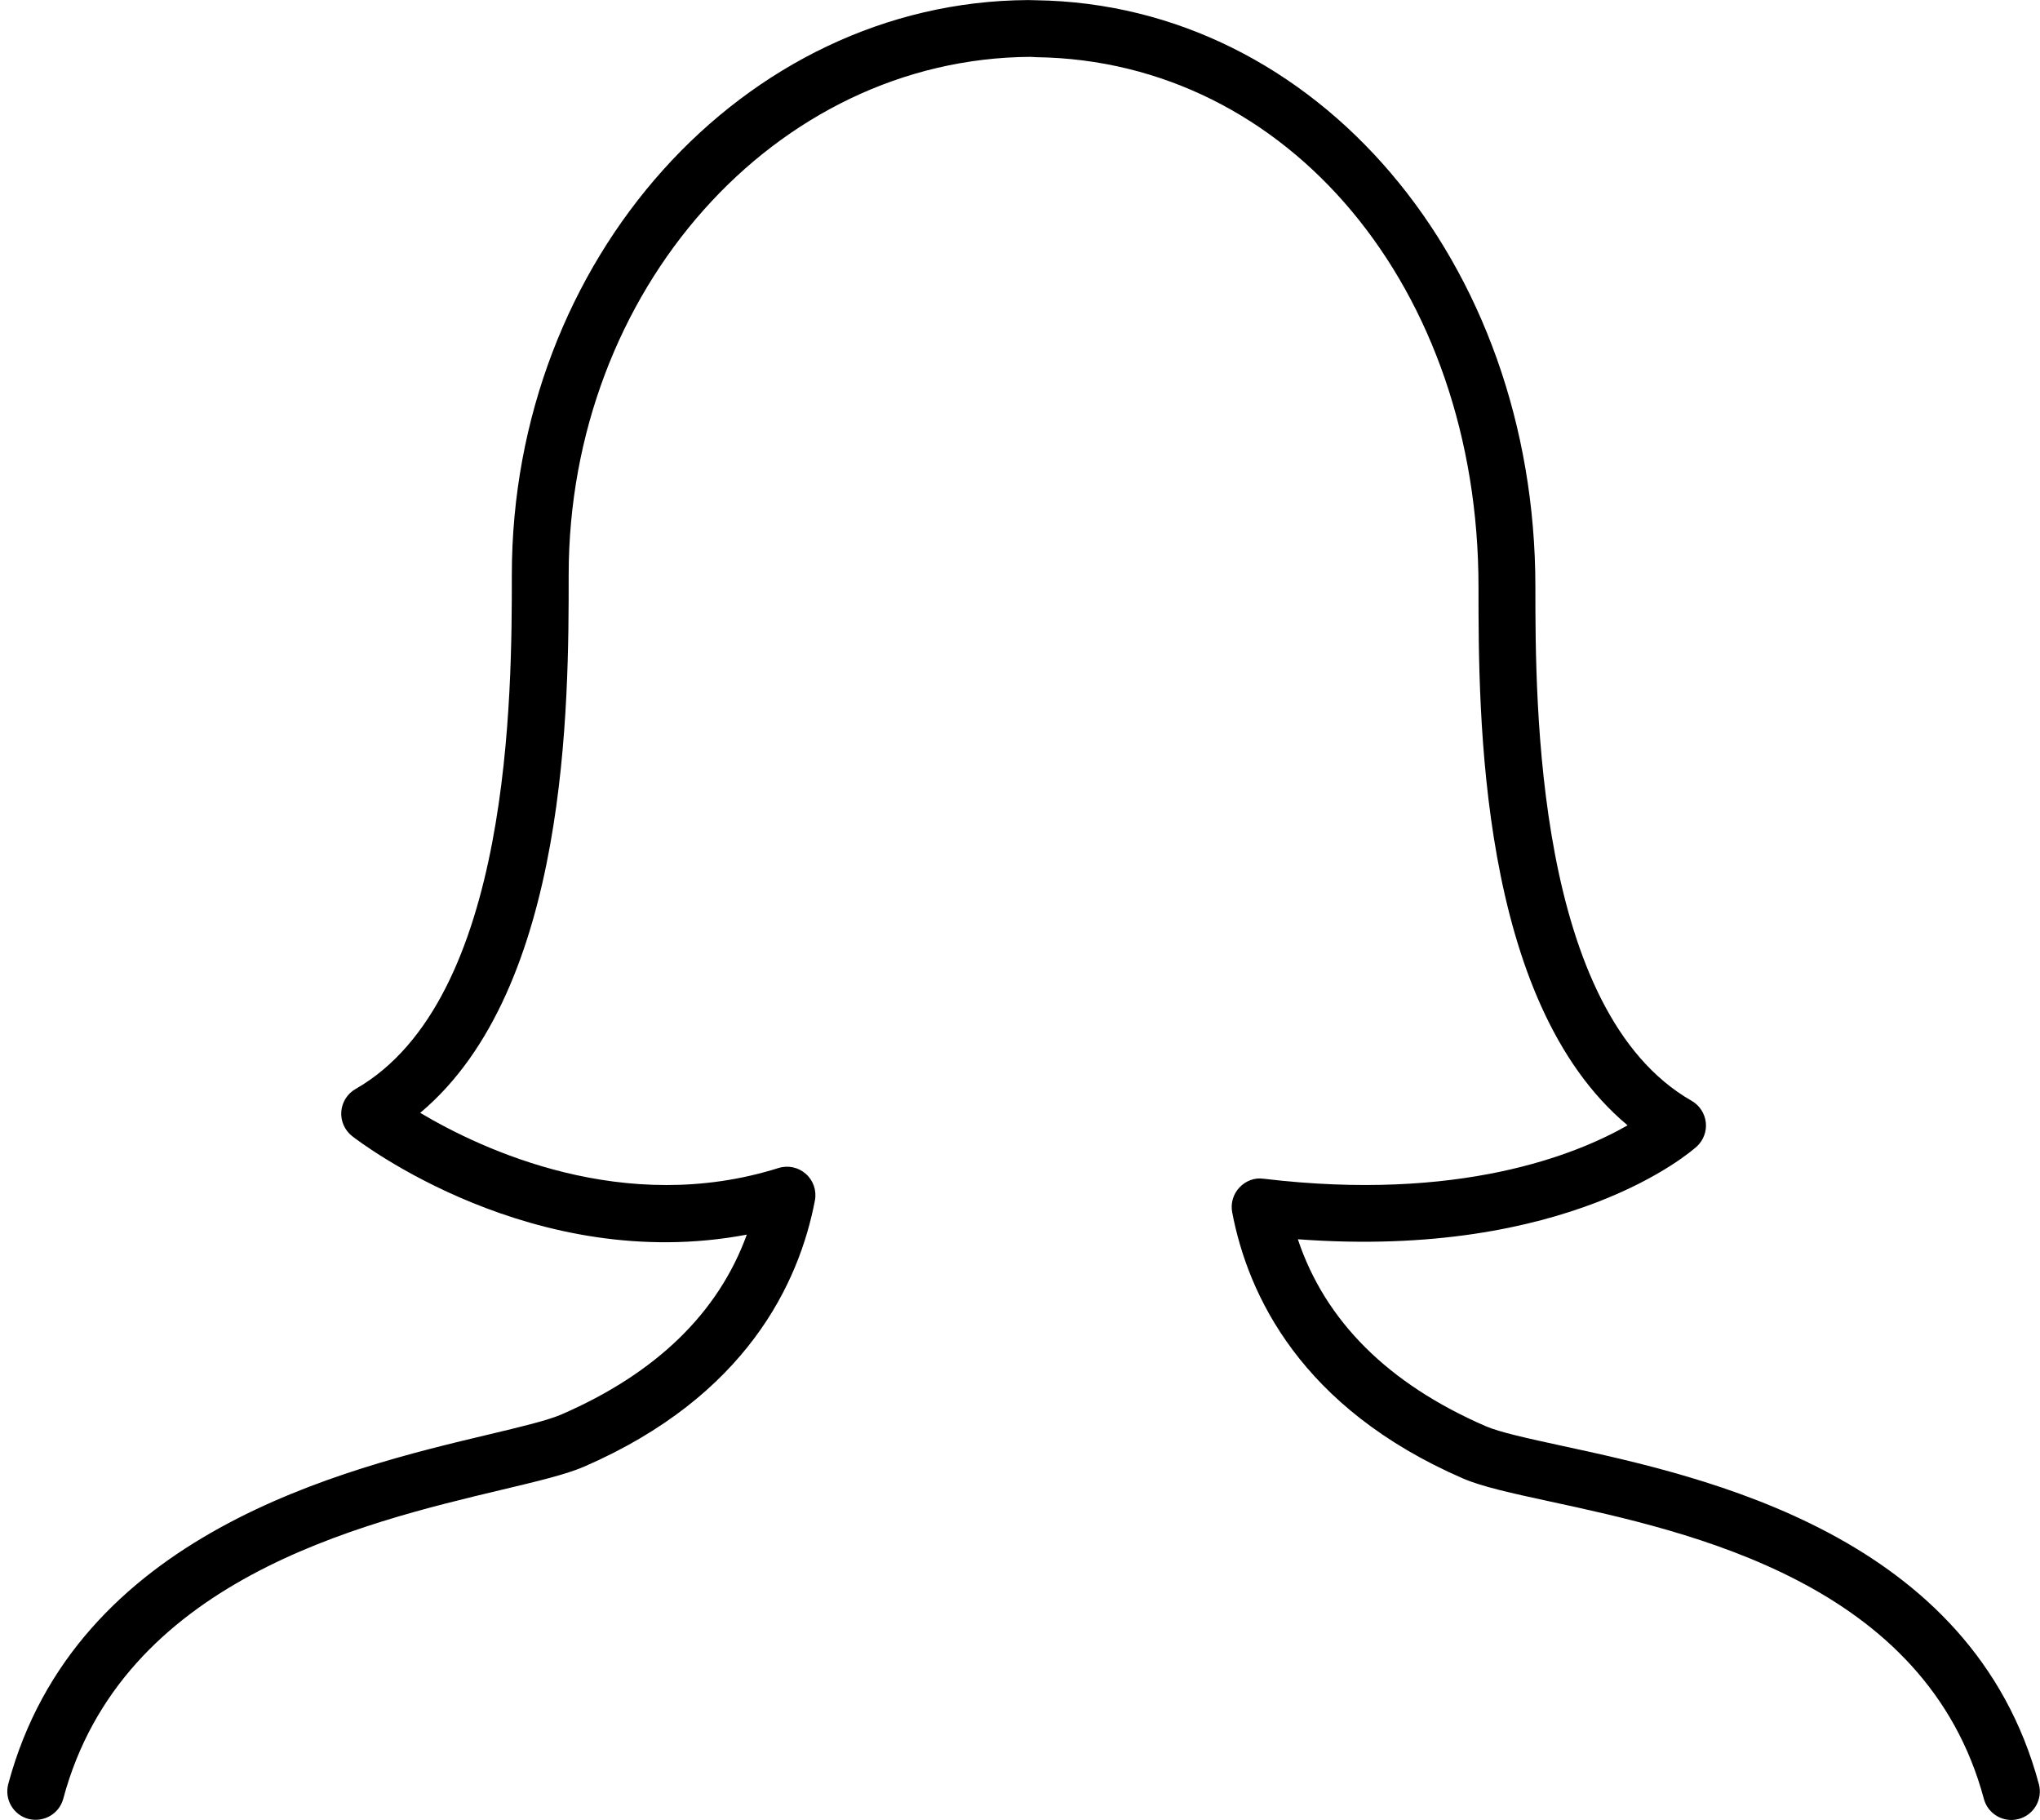 <?xml version="1.0" standalone="no"?><!DOCTYPE svg PUBLIC "-//W3C//DTD SVG 1.1//EN" "http://www.w3.org/Graphics/SVG/1.1/DTD/svg11.dtd"><svg t="1521542213832" class="icon" style="" viewBox="0 0 1148 1024" version="1.1" xmlns="http://www.w3.org/2000/svg" p-id="7945" xmlns:xlink="http://www.w3.org/1999/xlink" width="224.219" height="200"><defs><style type="text/css"></style></defs><path d="M711.045 663.224c-5.018-0.778-10.138 1.208-13.599 4.956-3.482 3.707-4.997 8.888-4.035 13.926 8.827 46.408 38.564 110.08 129.823 149.729 10.813 4.669 27.525 8.315 48.701 12.902 79.299 17.142 211.907 45.896 244.49 167.424 1.925 7.127 8.376 11.837 15.462 11.837 1.372 0 2.744-0.184 4.157-0.553 8.54-2.294 13.599-11.08 11.325-19.62-37.663-140.39-187.904-172.933-268.636-190.403-18.678-4.055-34.857-7.557-42.742-11.018-54.845-23.818-90.276-59.146-105.636-105.144 152.392 11.325 221.368-49.377 224.42-52.122 3.768-3.42 5.734-8.52 5.161-13.599s-3.523-9.605-7.967-12.165c-87.941-50.237-87.941-223.846-87.941-289.219 0-182.825-123.126-327.741-280.986-330.015-0.451-0.041-3.871-0.102-4.506-0.102 0 0 0 0-0.041 0-160.154 0.901-290.468 145.981-290.468 323.461 0 65.372 0 239.002-87.941 289.219-4.649 2.662-7.619 7.414-8.028 12.739-0.389 5.304 1.925 10.486 6.103 13.783 4.424 3.42 102.011 78.111 222.106 55.419-16.056 44.093-51.016 78.008-104.264 101.151-7.721 3.359-23.081 7.045-40.858 11.264-81.285 19.333-232.612 55.337-270.5 196.71-2.273 8.581 2.785 17.306 11.325 19.62 8.663 2.15 17.306-2.826 19.62-11.325 32.932-123.003 166.953-154.849 246.968-173.916 20.07-4.772 35.901-8.54 46.203-12.984 91.259-39.649 120.955-103.322 129.823-149.729 1.065-5.53-0.86-11.223-5.079-14.95-4.198-3.748-9.974-5.018-15.421-3.318-86.63 27.259-166.666-10.24-201.626-31.048 83.558-69.96 83.558-230.953 83.558-302.633 0-159.908 116.04-290.652 259.83-291.512 0.164 0 3.256 0.184 3.4 0.184 141.824 2.007 248.771 130.109 248.771 297.984 0 71.721 0 233.062 83.907 303.002-28.897 16.507-94.781 43.233-204.861 30.044z" p-id="7946"></path></svg>